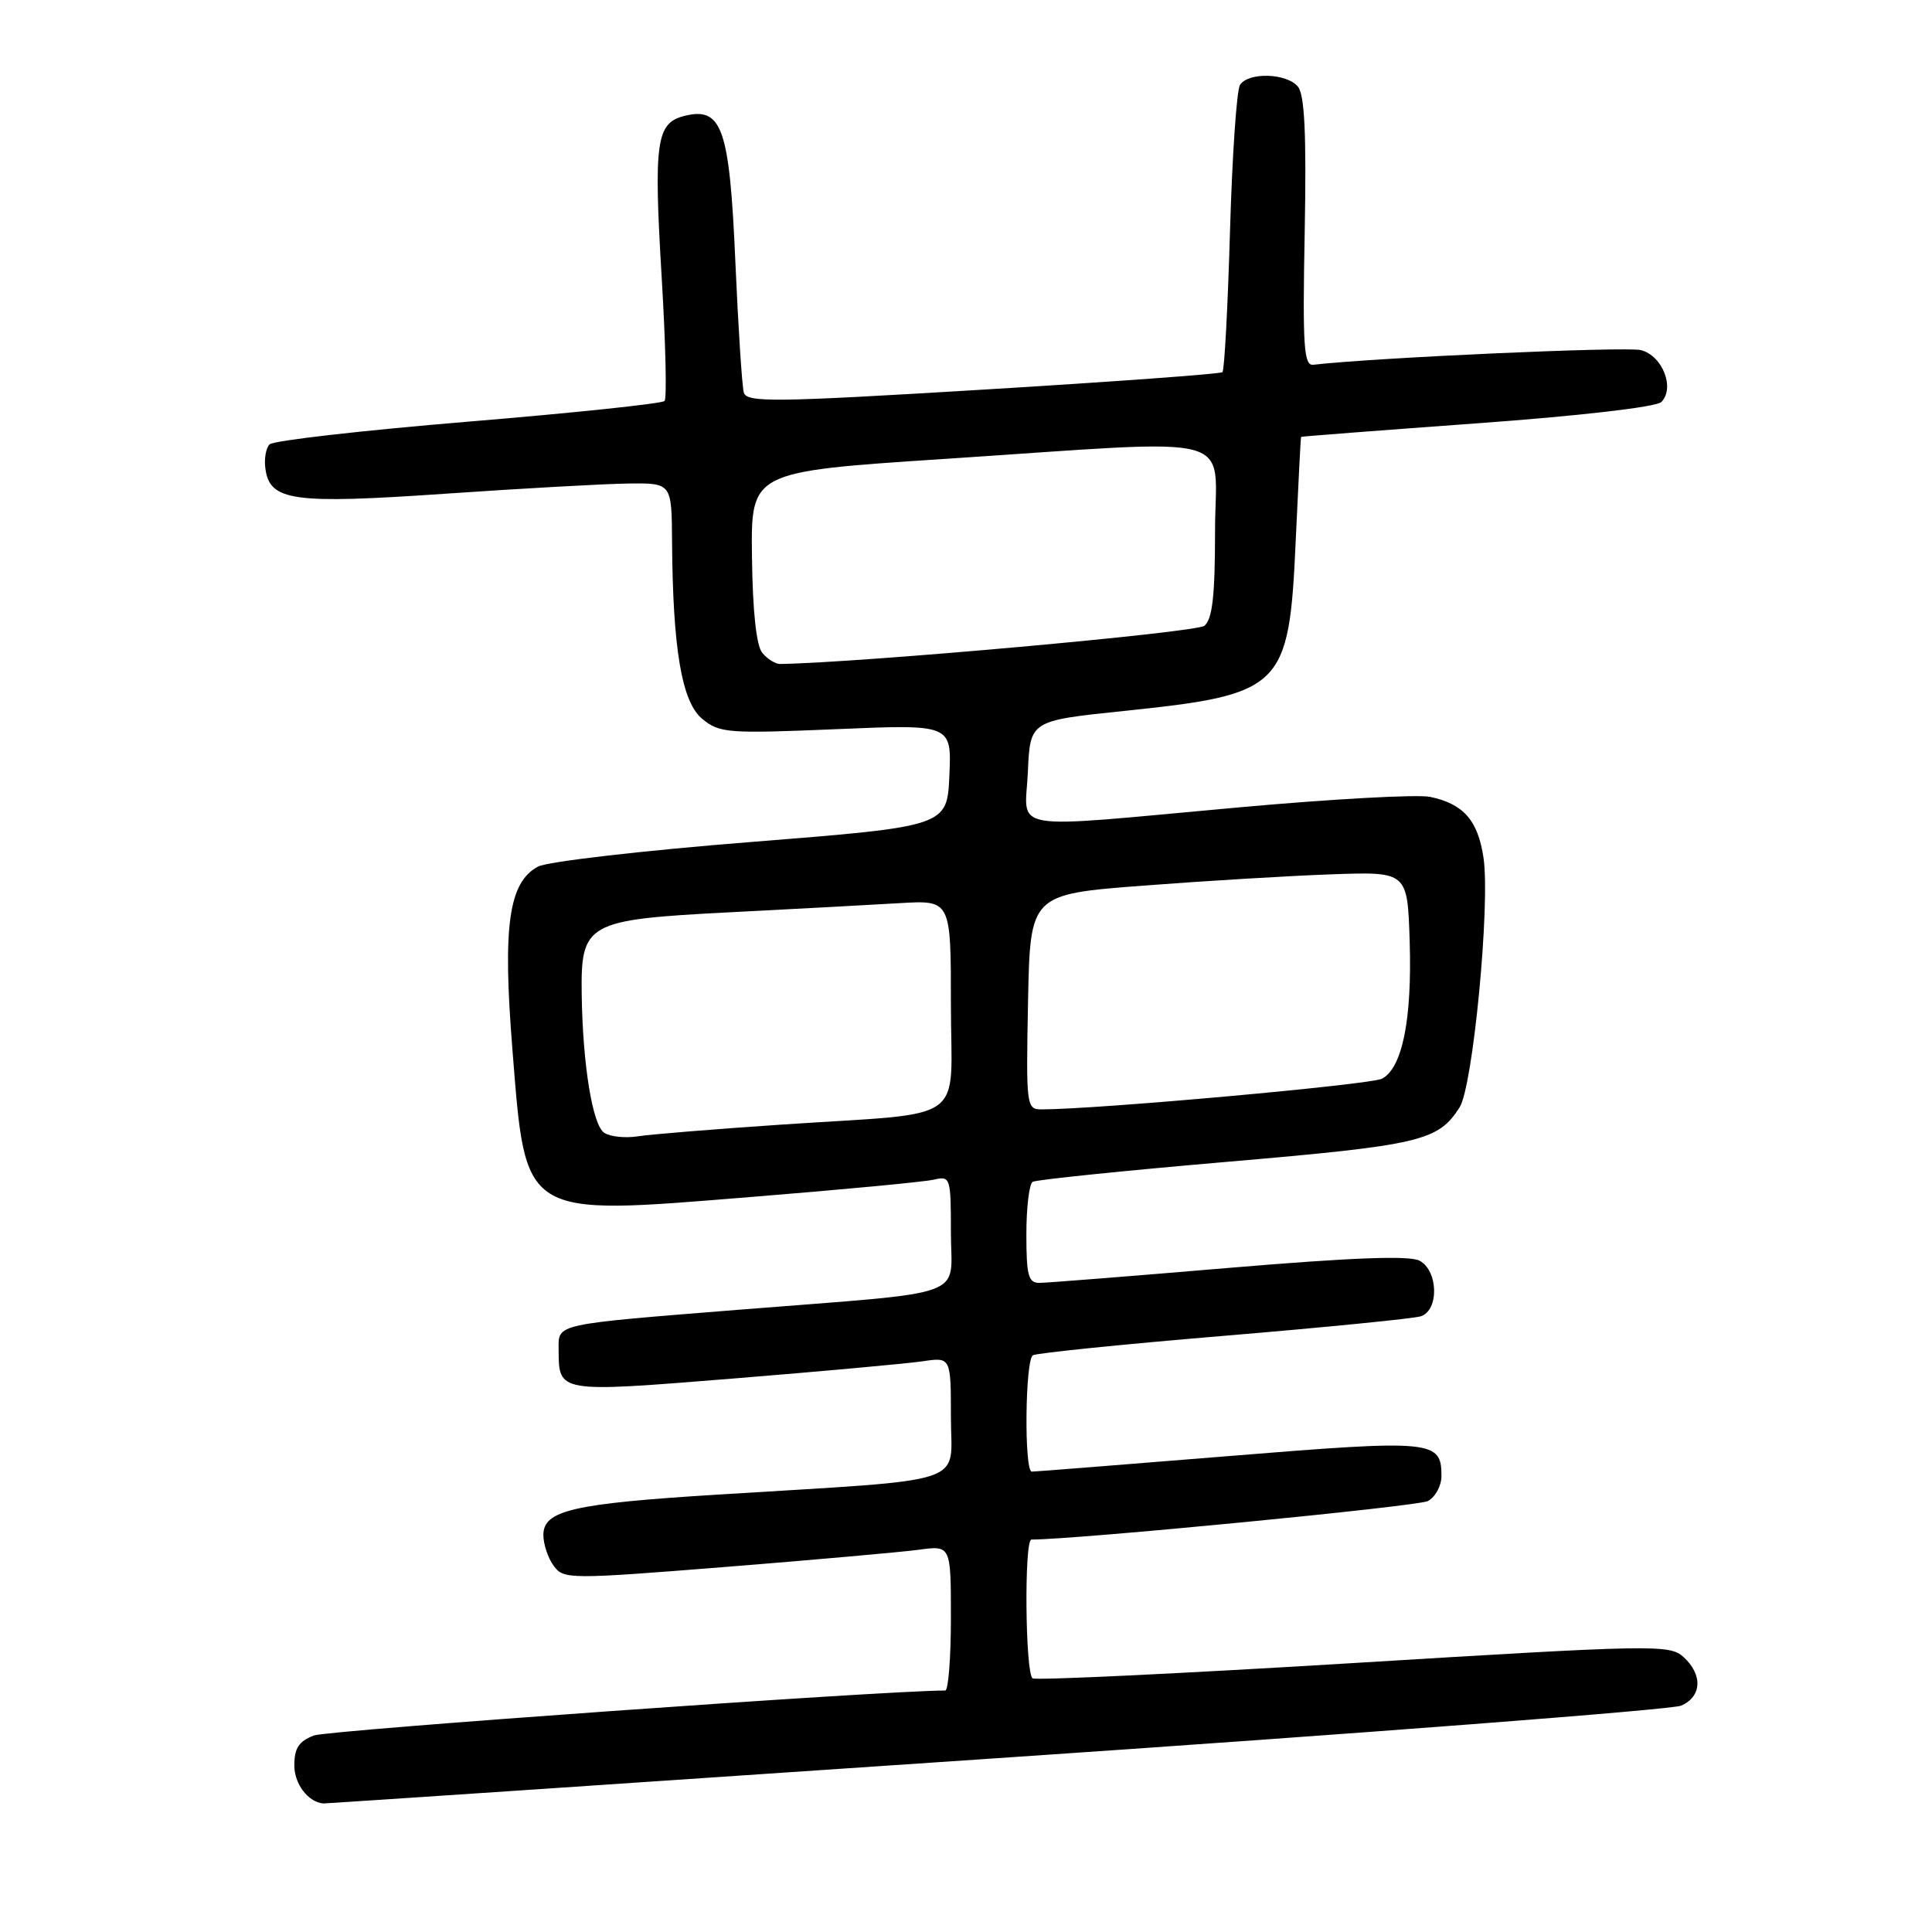 <?xml version="1.0" encoding="UTF-8" standalone="no"?>
<!DOCTYPE svg PUBLIC "-//W3C//DTD SVG 1.1//EN" "http://www.w3.org/Graphics/SVG/1.1/DTD/svg11.dtd" >
<svg xmlns="http://www.w3.org/2000/svg" xmlns:xlink="http://www.w3.org/1999/xlink" version="1.1" viewBox="0 0 256 256">
 <g >
 <path fill="currentColor"
d=" M 131.83 232.99 C 180.60 229.69 221.51 226.54 222.75 226.01 C 225.51 224.82 225.65 221.90 223.07 219.56 C 221.22 217.89 219.17 217.93 179.39 220.36 C 156.44 221.76 137.28 222.67 136.83 222.39 C 135.85 221.79 135.69 204.00 136.67 204.00 C 142.57 204.00 187.89 199.60 189.20 198.90 C 190.19 198.36 191.00 196.88 191.00 195.59 C 191.00 190.83 189.94 190.73 162.79 192.94 C 148.85 194.07 137.12 195.00 136.72 195.00 C 135.69 195.00 135.83 180.23 136.86 179.58 C 137.34 179.29 148.70 178.13 162.11 177.01 C 175.53 175.89 187.29 174.72 188.25 174.42 C 190.70 173.64 190.59 168.39 188.10 167.05 C 186.77 166.34 179.14 166.63 162.85 168.00 C 150.01 169.09 138.71 169.98 137.75 169.99 C 136.26 170.00 136.00 169.03 136.00 163.56 C 136.00 160.02 136.37 156.89 136.83 156.60 C 137.29 156.32 148.87 155.13 162.58 153.95 C 188.27 151.74 190.54 151.20 193.40 146.74 C 195.18 143.96 197.49 119.79 196.57 113.64 C 195.83 108.70 193.92 106.52 189.50 105.59 C 187.85 105.24 176.46 105.87 164.18 106.98 C 132.80 109.82 135.85 110.34 136.20 102.25 C 136.50 95.50 136.50 95.50 148.88 94.21 C 170.02 92.01 170.81 91.23 171.69 71.62 C 172.03 64.13 172.35 57.95 172.40 57.89 C 172.46 57.83 182.96 57.02 195.75 56.09 C 209.38 55.10 219.47 53.93 220.13 53.27 C 221.98 51.42 220.28 47.11 217.42 46.39 C 215.46 45.90 182.34 47.38 174.02 48.33 C 172.76 48.48 172.59 45.94 172.88 30.73 C 173.12 17.76 172.87 12.55 171.98 11.48 C 170.49 9.68 165.42 9.53 164.31 11.25 C 163.86 11.94 163.27 20.68 162.98 30.69 C 162.69 40.69 162.24 49.07 161.98 49.31 C 161.72 49.55 147.43 50.59 130.24 51.63 C 102.49 53.31 98.93 53.35 98.56 52.01 C 98.32 51.18 97.82 43.39 97.44 34.71 C 96.67 16.93 95.68 14.11 90.68 15.36 C 86.95 16.30 86.60 18.76 87.68 36.82 C 88.20 45.45 88.37 52.78 88.06 53.13 C 87.75 53.48 76.05 54.71 62.06 55.87 C 48.07 57.03 36.22 58.38 35.72 58.88 C 35.23 59.37 34.98 60.83 35.17 62.13 C 35.77 66.39 38.81 66.81 59.00 65.42 C 69.17 64.72 80.09 64.11 83.25 64.07 C 89.00 64.00 89.00 64.00 89.05 71.75 C 89.15 86.03 90.34 93.05 93.07 95.27 C 95.34 97.14 96.48 97.22 110.80 96.62 C 126.09 95.97 126.09 95.97 125.80 102.73 C 125.50 109.50 125.50 109.50 99.50 111.57 C 85.20 112.70 72.50 114.17 71.28 114.83 C 67.40 116.93 66.59 122.69 67.89 138.96 C 69.69 161.53 68.96 161.07 99.34 158.62 C 111.53 157.64 122.51 156.60 123.75 156.31 C 125.93 155.80 126.00 156.01 126.00 163.33 C 126.00 172.17 129.01 171.07 98.00 173.54 C 73.38 175.51 74.00 175.37 74.02 178.77 C 74.05 184.59 73.80 184.54 97.18 182.66 C 108.90 181.71 120.19 180.68 122.25 180.38 C 126.00 179.82 126.00 179.82 126.00 187.83 C 126.00 196.95 129.11 195.92 95.00 198.05 C 75.88 199.24 72.00 200.14 72.00 203.39 C 72.00 204.61 72.61 206.45 73.36 207.47 C 74.68 209.28 75.35 209.28 96.11 207.63 C 107.87 206.69 119.41 205.66 121.75 205.35 C 126.00 204.77 126.00 204.77 126.00 214.39 C 126.00 219.67 125.66 224.00 125.25 224.00 C 116.81 224.03 43.46 229.26 41.60 229.96 C 39.60 230.72 39.00 231.64 39.00 233.93 C 39.00 236.38 40.82 238.78 42.83 238.97 C 43.01 238.99 83.06 236.30 131.83 232.99 Z  M 80.06 150.10 C 78.52 149.08 77.22 141.13 77.08 131.86 C 76.94 122.28 77.67 121.87 96.57 120.89 C 105.33 120.44 115.54 119.89 119.25 119.67 C 126.00 119.27 126.00 119.27 126.00 133.09 C 126.00 149.24 128.71 147.32 103.50 149.02 C 94.70 149.61 86.15 150.31 84.50 150.57 C 82.85 150.83 80.85 150.62 80.06 150.10 Z  M 136.22 132.75 C 136.50 118.50 136.50 118.50 151.50 117.35 C 159.75 116.72 171.00 116.04 176.50 115.85 C 186.50 115.50 186.50 115.50 186.79 124.75 C 187.11 135.11 185.82 141.49 183.13 142.93 C 181.65 143.72 145.30 147.00 138.00 147.00 C 136.01 147.00 135.95 146.55 136.22 132.75 Z  M 101.01 86.51 C 100.22 85.56 99.73 81.03 99.64 73.76 C 99.50 62.50 99.50 62.50 125.00 60.82 C 165.19 58.18 161.00 57.07 161.00 70.38 C 161.00 78.94 160.65 82.04 159.59 82.92 C 158.53 83.81 113.94 87.82 103.37 87.98 C 102.75 87.99 101.69 87.33 101.01 86.51 Z "/>
</g>
</svg>